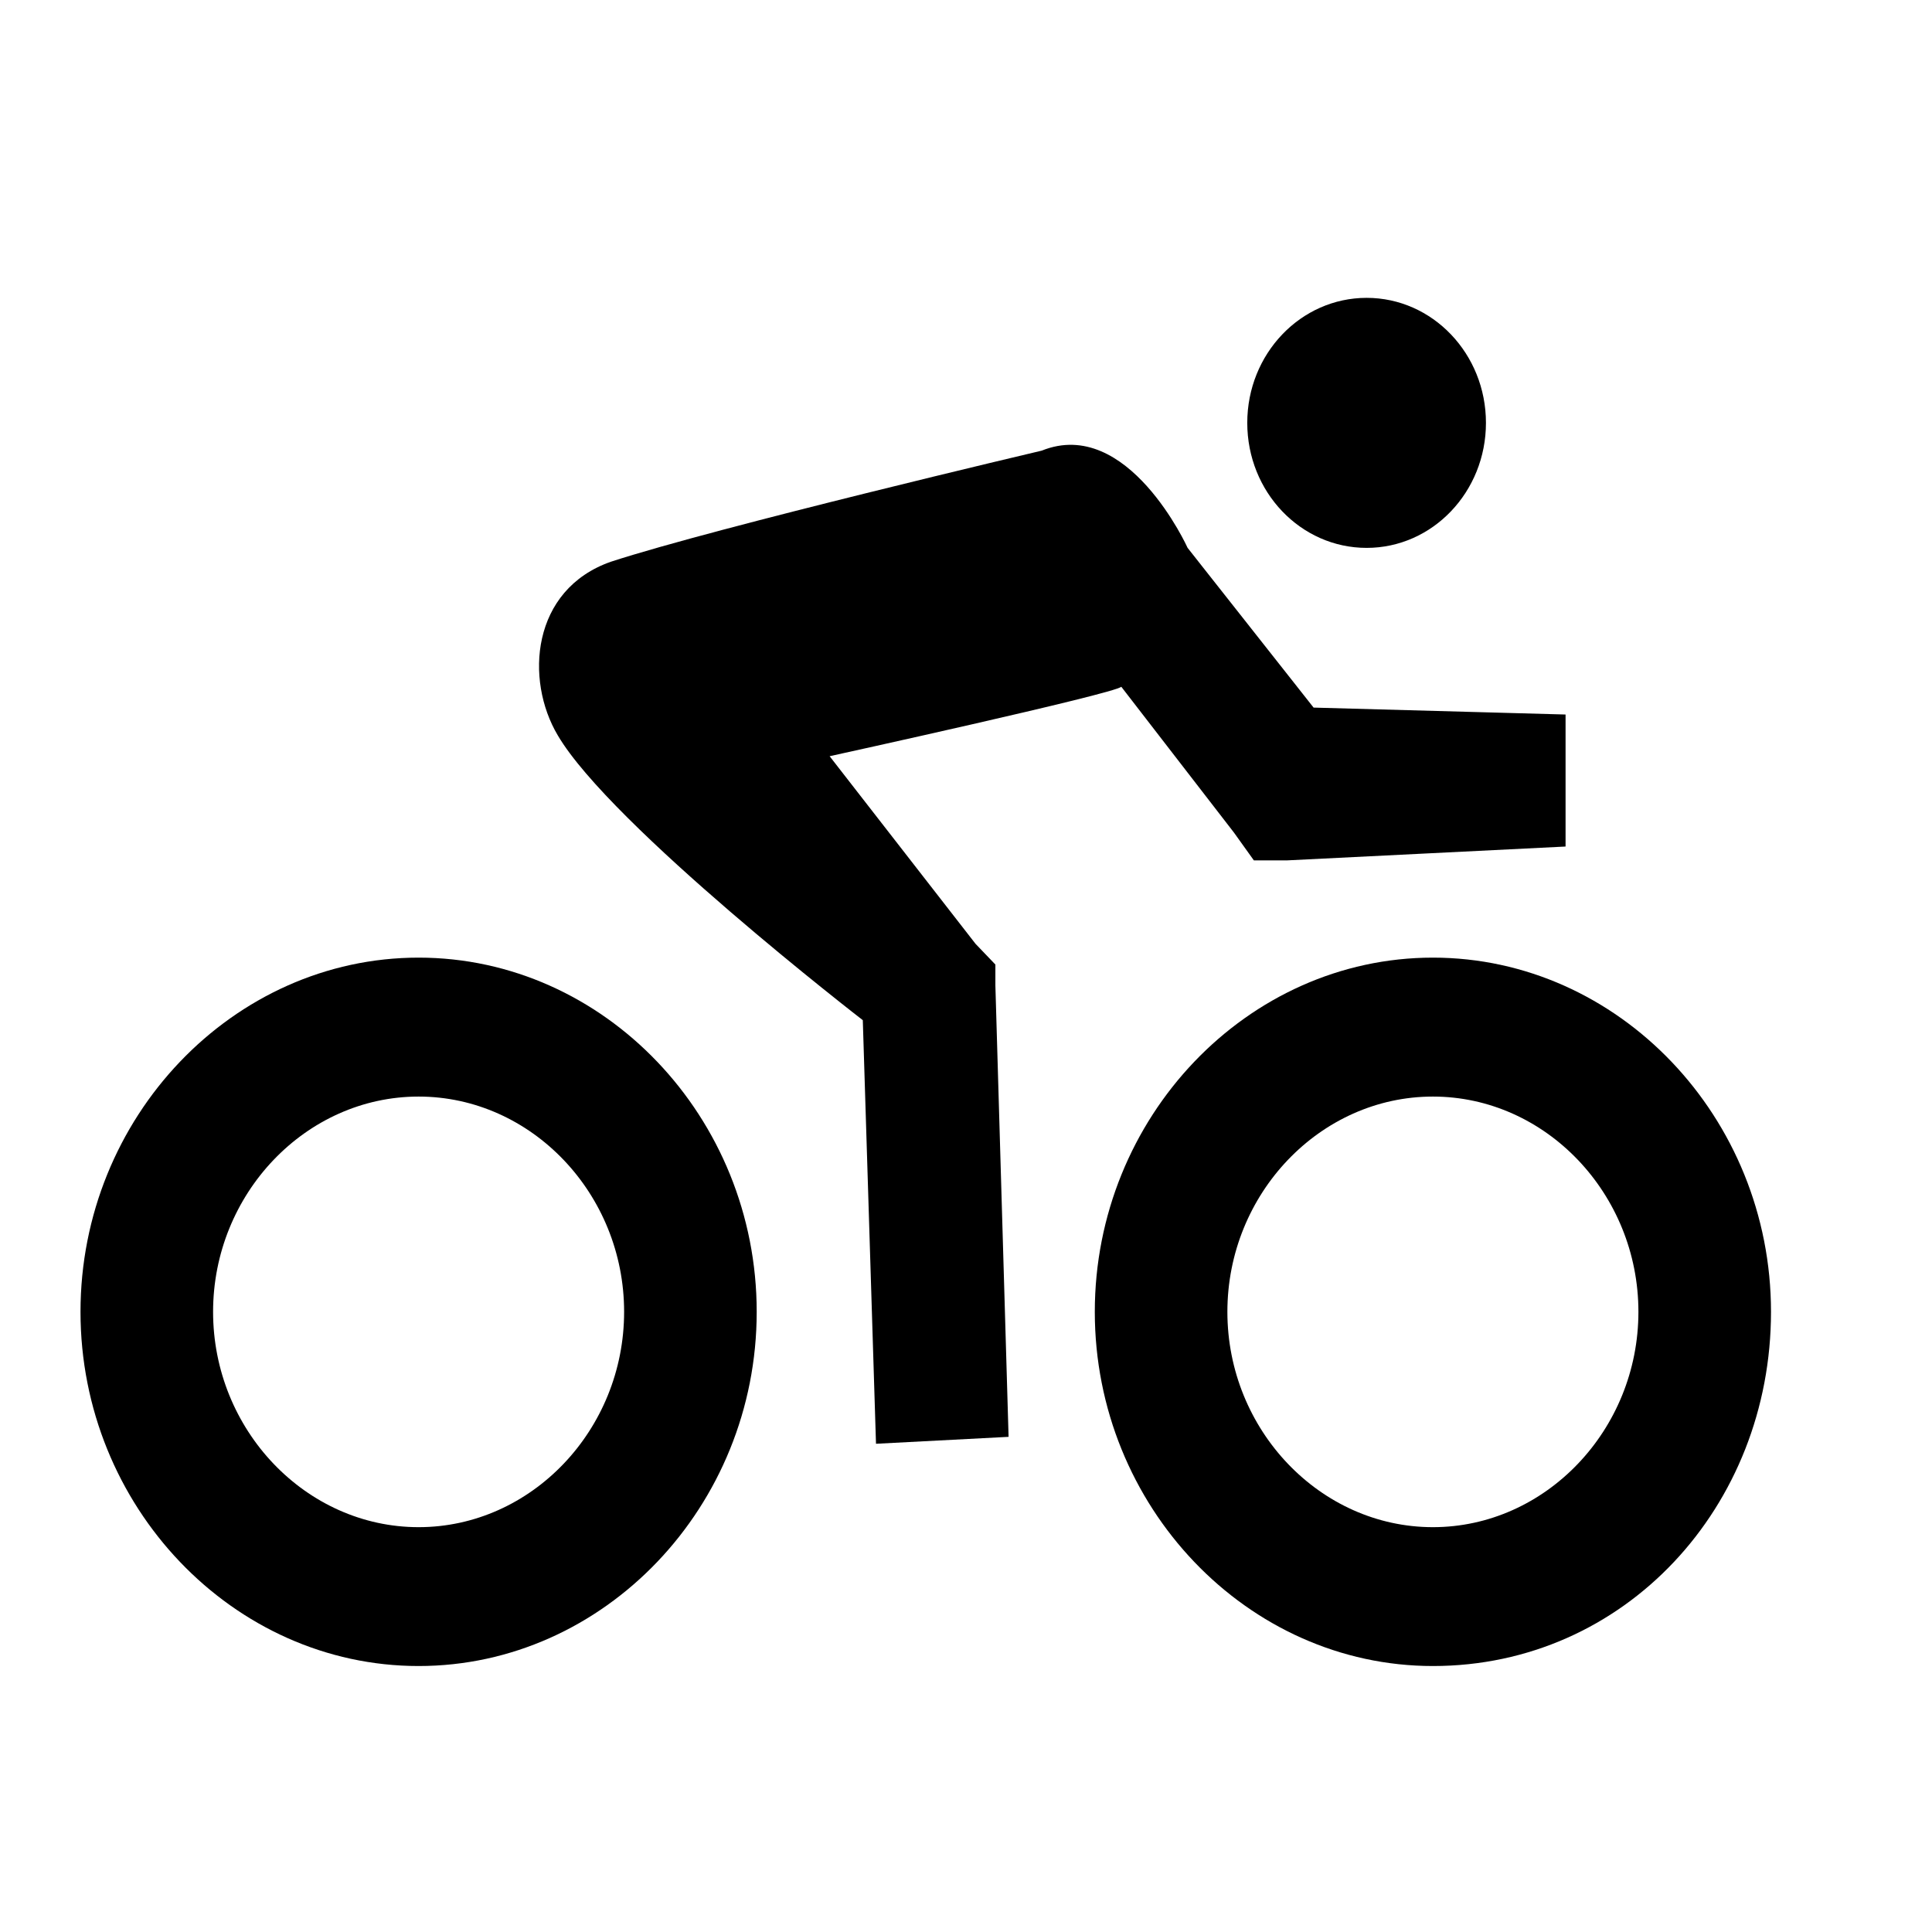 <svg xmlns="http://www.w3.org/2000/svg" width="1em" height="1em" viewBox="0 0 24 24" fill="none" class="tw-fill-current css-4odaq7"><path d="M18.459 5.253c0 .858-.664 1.553-1.482 1.553-.82 0-1.483-.695-1.483-1.553S16.158 3.7 16.977 3.7c.818 0 1.482.695 1.482 1.553z" fill="#000"/><path fill-rule="evenodd" clip-rule="evenodd" d="M1 16.296c0 2.416 1.894 4.4 4.2 4.4s4.2-1.984 4.2-4.4c0-2.416-1.894-4.4-4.2-4.4S1 13.88 1 16.296zm4.2-2.674c-1.4 0-2.553 1.207-2.553 2.674 0 1.467 1.153 2.675 2.553 2.675s2.553-1.208 2.553-2.675c0-1.467-1.153-2.674-2.553-2.674zM13.6 16.296c0 2.416 1.894 4.4 4.2 4.4 2.388 0 4.2-1.984 4.2-4.4 0-2.416-1.894-4.4-4.2-4.4s-4.2 1.984-4.2 4.4zm4.2-2.674c-1.4 0-2.553 1.207-2.553 2.674 0 1.467 1.153 2.675 2.553 2.675s2.553-1.208 2.553-2.675c0-1.467-1.153-2.674-2.553-2.674z" fill="#000"/><path d="M14.753 6.806l1.565 1.984 3.13.086v1.64l-3.46.172h-.412l-.247-.345-1.4-1.812c-.082.087-3.623.863-3.623.863l1.812 2.33.247.258v.26l.164 5.607-1.647.086-.164-5.262s-3.13-2.416-3.789-3.538c-.411-.69-.329-1.811.66-2.157 1.317-.43 5.352-1.38 5.352-1.38 1.07-.431 1.812 1.208 1.812 1.208z" fill="#000"/></svg>